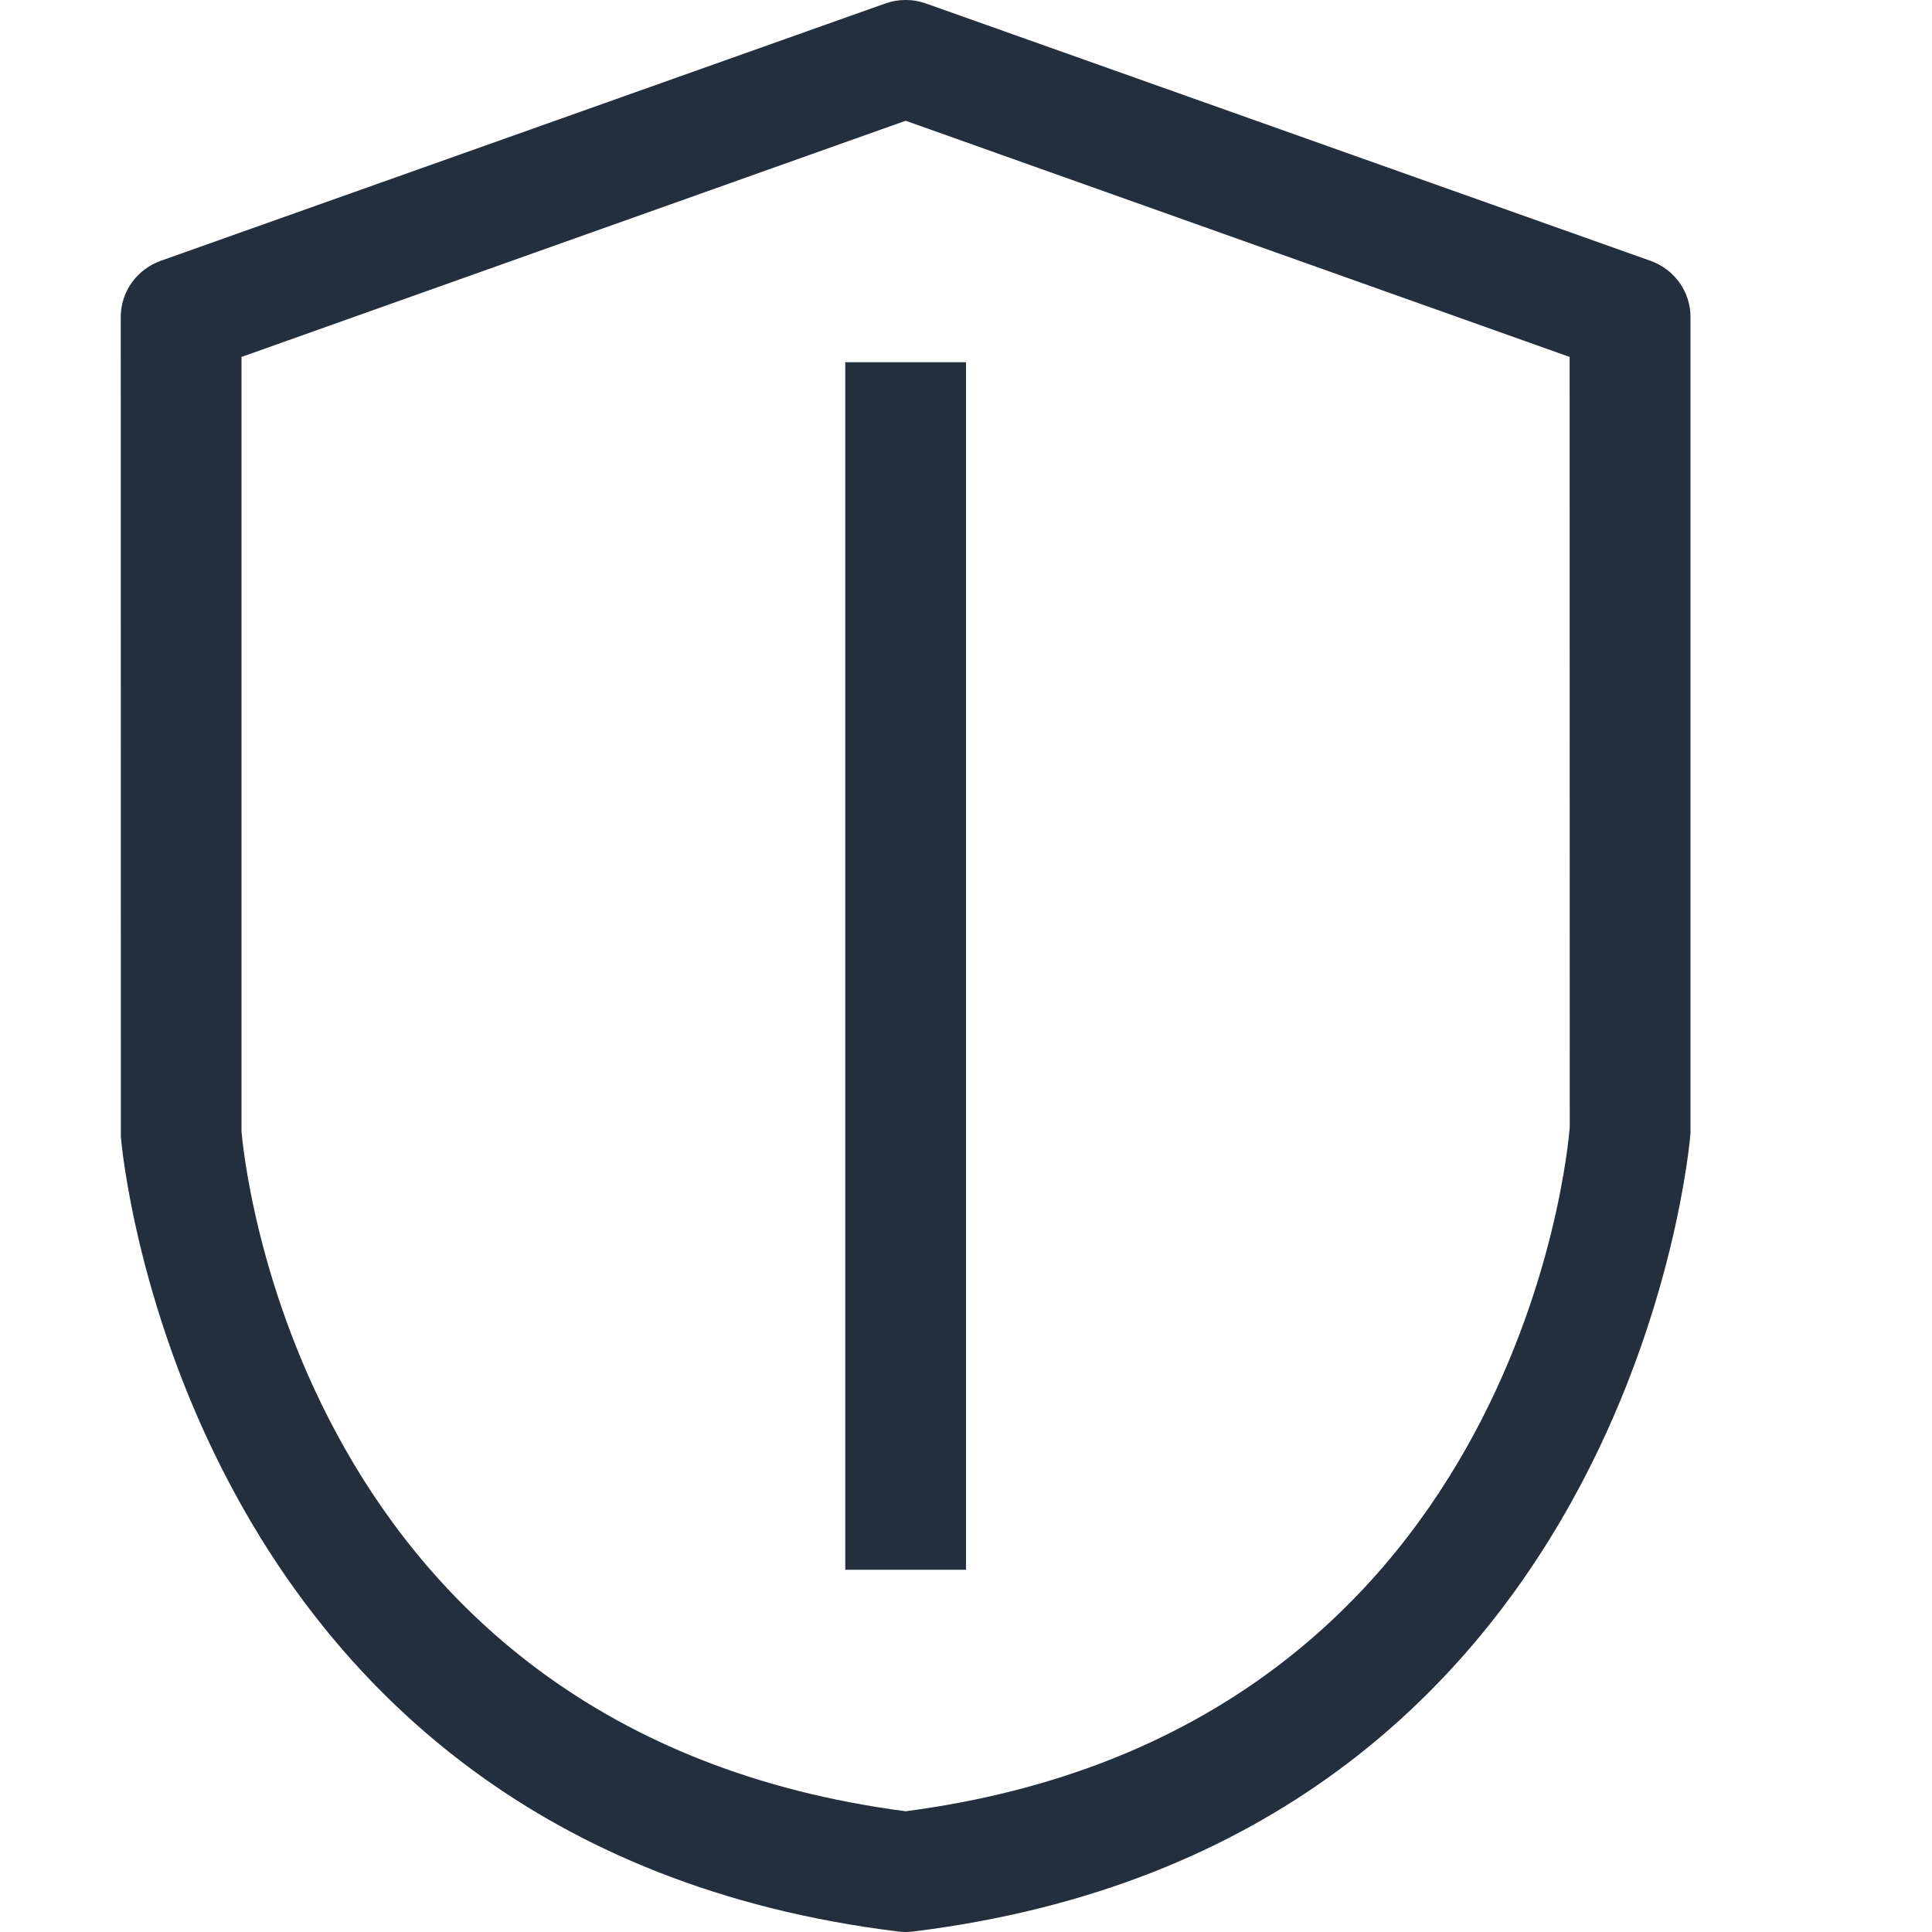 <?xml version="1.0" encoding="UTF-8"?>
<svg width="16px" height="16px" viewBox="0 0 16 16" version="1.1" xmlns="http://www.w3.org/2000/svg" xmlns:xlink="http://www.w3.org/1999/xlink">
    <!-- Generator: Sketch 64 (93537) - https://sketch.com -->
    <title>Icon-Category/16/Security-Identity-Compliance_16</title>
    <desc>Created with Sketch.</desc>
    <g id="Icon-Category/16/Security-Identity-Compliance_16" stroke="none" stroke-width="1" fill="none" fill-rule="evenodd">
        <path d="M7,13 L8,13 L8,3 L7,3 L7,13 Z M2,2.956 L2,9.37 C2.015,9.538 2.44,14.338 7.5,15 C12.559,14.338 12.984,9.538 13,9.334 L12.999,2.956 L7.5,1 L2,2.956 Z M7.5,16 C7.479,16 7.459,15.999 7.438,15.996 C1.495,15.264 1.006,9.477 1.001,9.417 L1,2.625 C1,2.417 1.132,2.231 1.331,2.16 L7.331,0.029 C7.44,-0.01 7.56,-0.01 7.669,0.029 L13.669,2.16 C13.868,2.231 14,2.417 14,2.625 L14,9.383 C13.994,9.477 13.505,15.264 7.562,15.996 C7.541,15.999 7.521,16 7.5,16 L7.5,16 Z" id="Security-Identity-Compliance_Category-Icon_16_Squid" fill="#232F3D"></path>
    </g>
</svg>